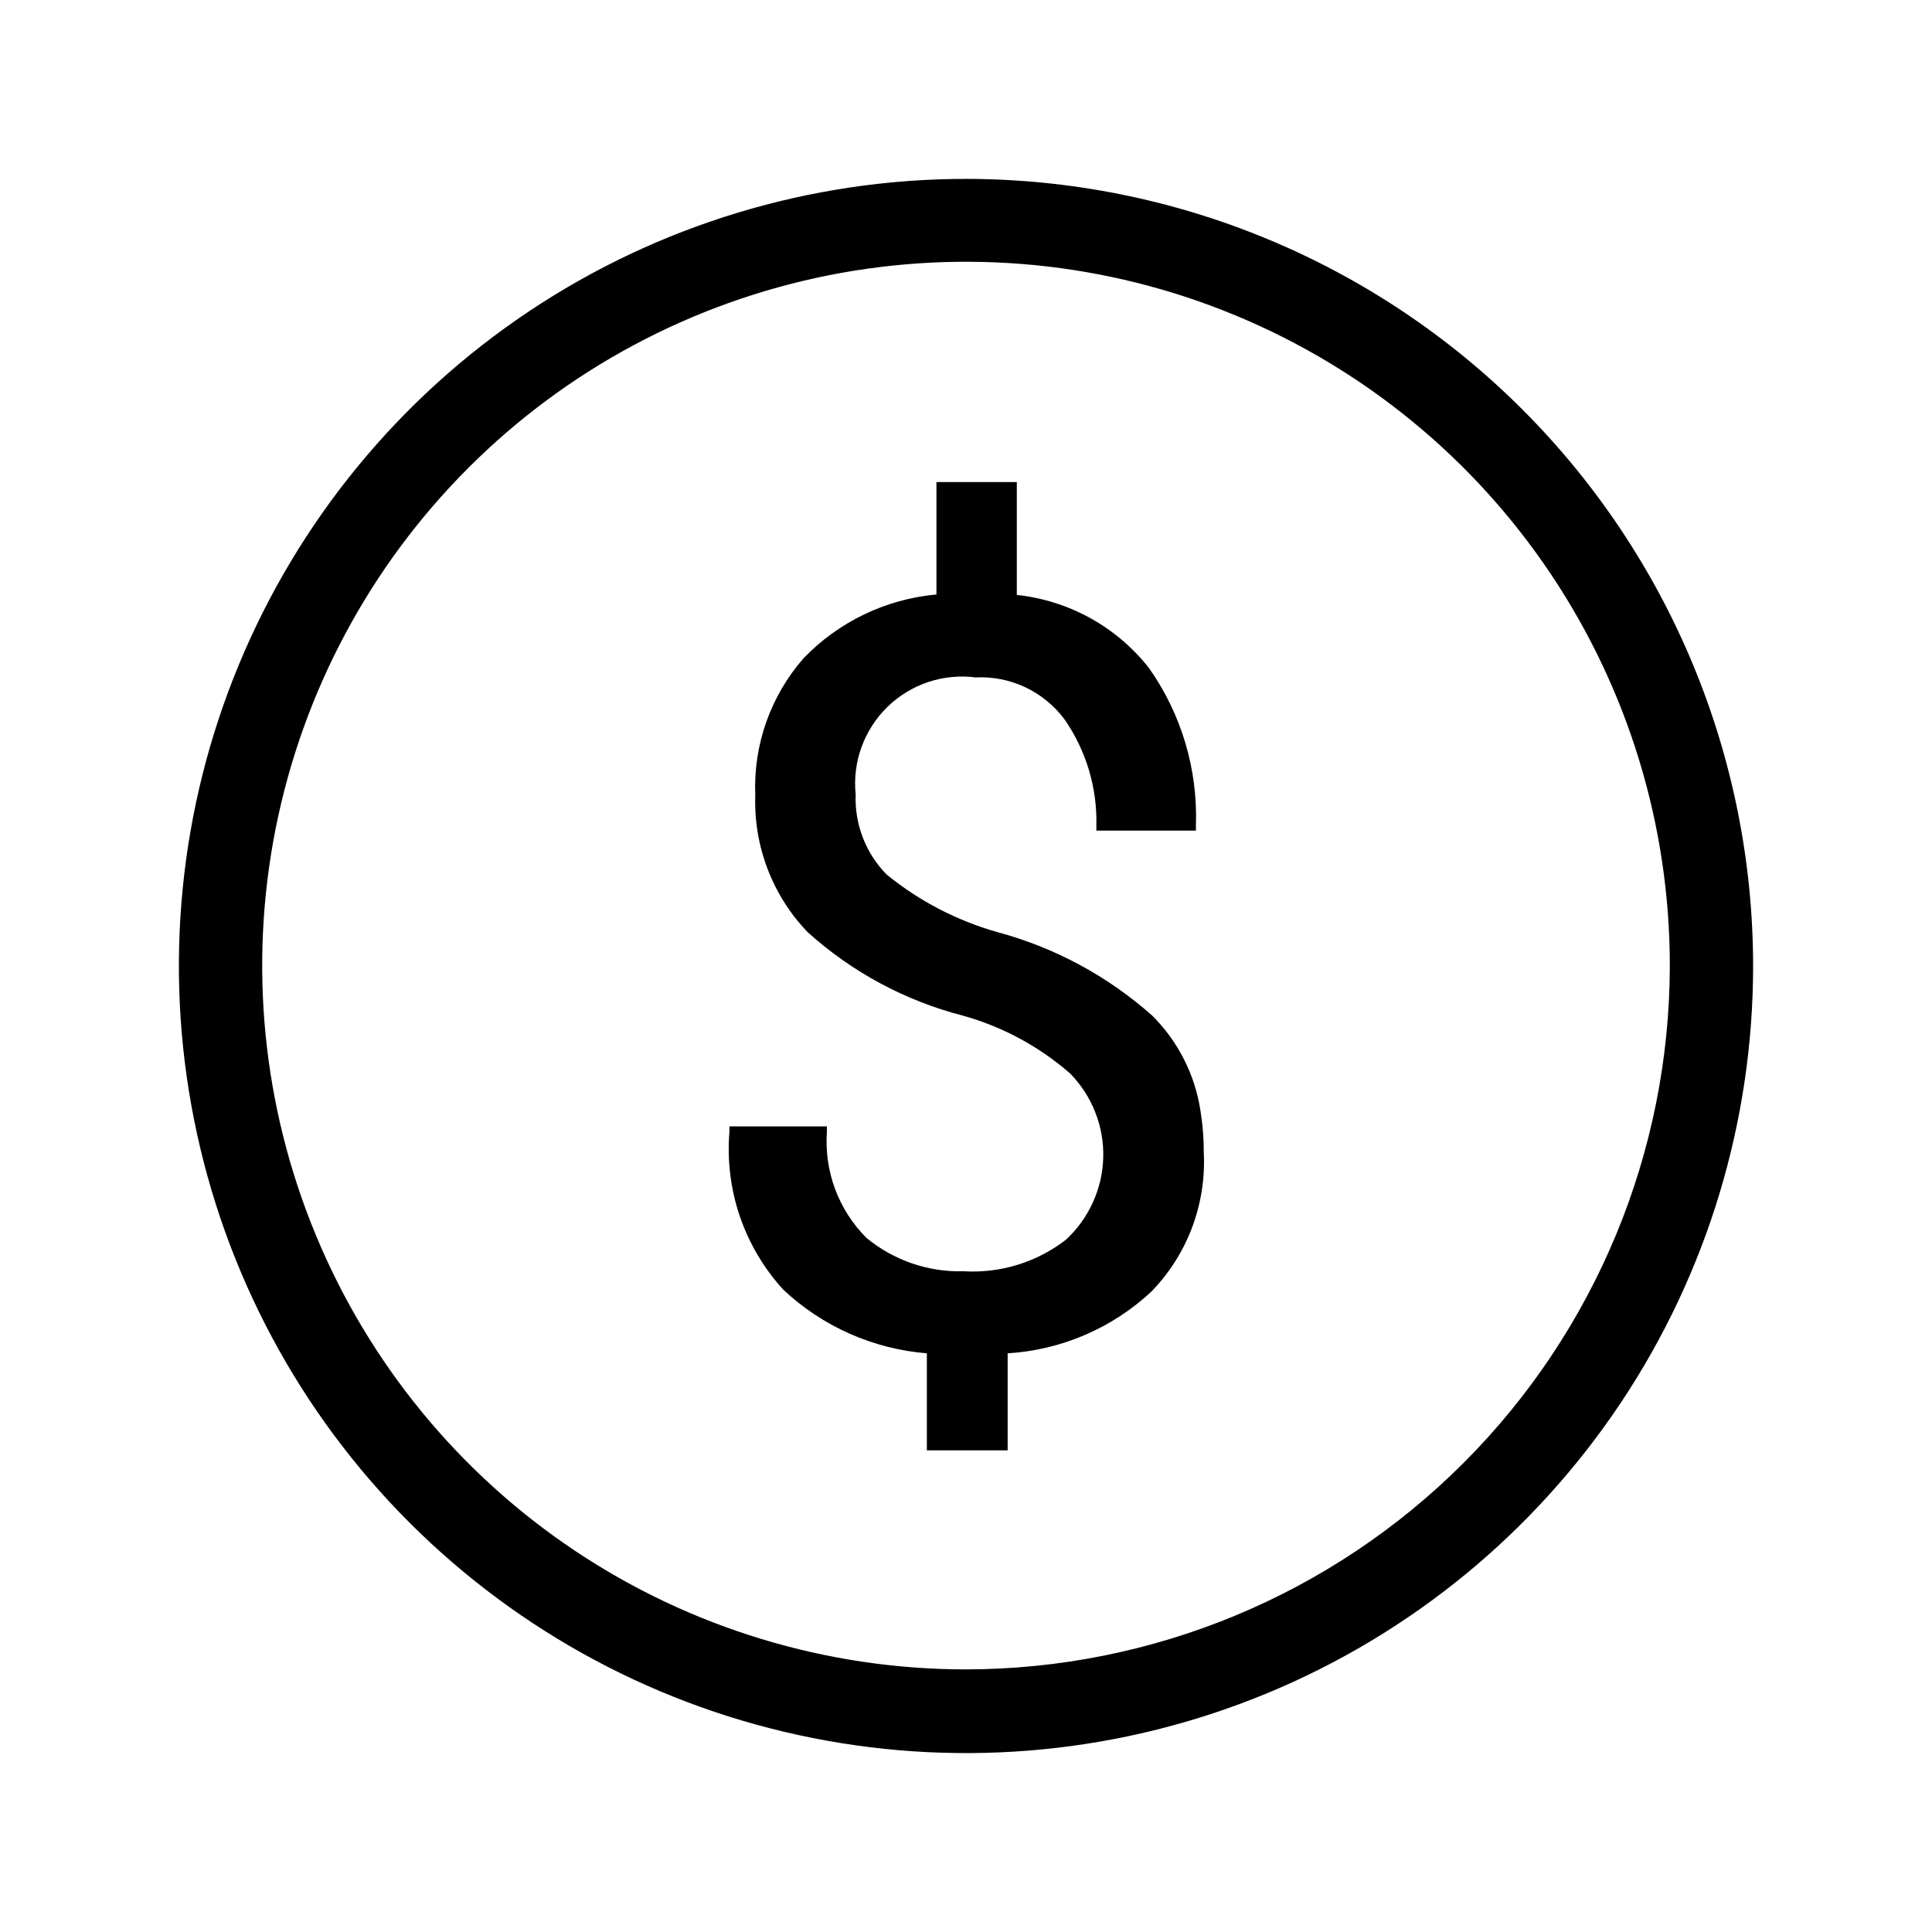 <svg width="27" height="27" viewBox="0 0 27 27" fill="none" xmlns="http://www.w3.org/2000/svg">
<path d="M13.5 2.5C11.324 2.5 9.197 3.145 7.388 4.354C5.579 5.563 4.169 7.282 3.337 9.292C2.504 11.302 2.287 13.514 2.712 15.648C3.137 17.782 4.185 19.742 5.724 21.28C7.263 22.818 9.223 23.866 11.358 24.289C13.492 24.713 15.704 24.494 17.714 23.661C19.723 22.828 21.441 21.417 22.649 19.607C23.857 17.797 24.501 15.67 24.5 13.494C24.497 10.578 23.337 7.783 21.274 5.721C19.212 3.66 16.416 2.502 13.5 2.5ZM13.5 23.33C11.555 23.33 9.653 22.753 8.035 21.672C6.418 20.592 5.157 19.055 4.413 17.258C3.668 15.461 3.474 13.483 3.853 11.575C4.233 9.667 5.169 7.915 6.545 6.539C7.92 5.163 9.673 4.227 11.581 3.847C13.489 3.468 15.467 3.662 17.264 4.407C19.061 5.151 20.598 6.412 21.678 8.03C22.759 9.647 23.336 11.549 23.336 13.494C23.333 16.102 22.296 18.602 20.452 20.446C18.608 22.29 16.108 23.327 13.5 23.33Z" fill="currentColor"/>
<path d="M16.102 14.193C15.483 13.643 14.746 13.245 13.948 13.029C13.378 12.869 12.847 12.594 12.389 12.22C12.244 12.072 12.132 11.897 12.058 11.705C11.984 11.513 11.95 11.308 11.958 11.102C11.935 10.878 11.963 10.652 12.04 10.44C12.117 10.229 12.24 10.037 12.401 9.88C12.562 9.723 12.757 9.604 12.97 9.532C13.184 9.461 13.411 9.438 13.634 9.467C13.872 9.455 14.11 9.502 14.326 9.603C14.542 9.705 14.73 9.858 14.874 10.049C15.178 10.485 15.335 11.007 15.322 11.539V11.608H16.713V11.539C16.741 10.751 16.51 9.976 16.055 9.333C15.831 9.049 15.552 8.812 15.235 8.637C14.919 8.463 14.57 8.353 14.21 8.314V6.737H13.087V8.308C12.381 8.372 11.722 8.688 11.23 9.199C10.768 9.727 10.526 10.412 10.555 11.114C10.543 11.466 10.602 11.817 10.728 12.146C10.854 12.475 11.044 12.775 11.289 13.029C11.906 13.585 12.649 13.985 13.454 14.193C14.008 14.347 14.521 14.623 14.955 15.002C15.107 15.157 15.227 15.341 15.306 15.543C15.386 15.746 15.424 15.962 15.418 16.179C15.412 16.396 15.362 16.61 15.271 16.808C15.181 17.006 15.052 17.183 14.891 17.33C14.484 17.642 13.978 17.797 13.465 17.766C12.972 17.78 12.49 17.614 12.109 17.3C11.916 17.107 11.767 16.875 11.671 16.619C11.576 16.363 11.537 16.089 11.556 15.816V15.741H10.194V15.816C10.161 16.216 10.21 16.618 10.339 16.998C10.469 17.377 10.675 17.726 10.945 18.022C11.494 18.538 12.202 18.852 12.953 18.913V20.269H14.082V18.913C14.831 18.867 15.541 18.563 16.09 18.051C16.339 17.795 16.533 17.49 16.659 17.156C16.785 16.821 16.841 16.464 16.823 16.107C16.824 15.912 16.808 15.718 16.777 15.525C16.701 15.02 16.464 14.553 16.102 14.193Z" fill="currentColor"/>
</svg>

